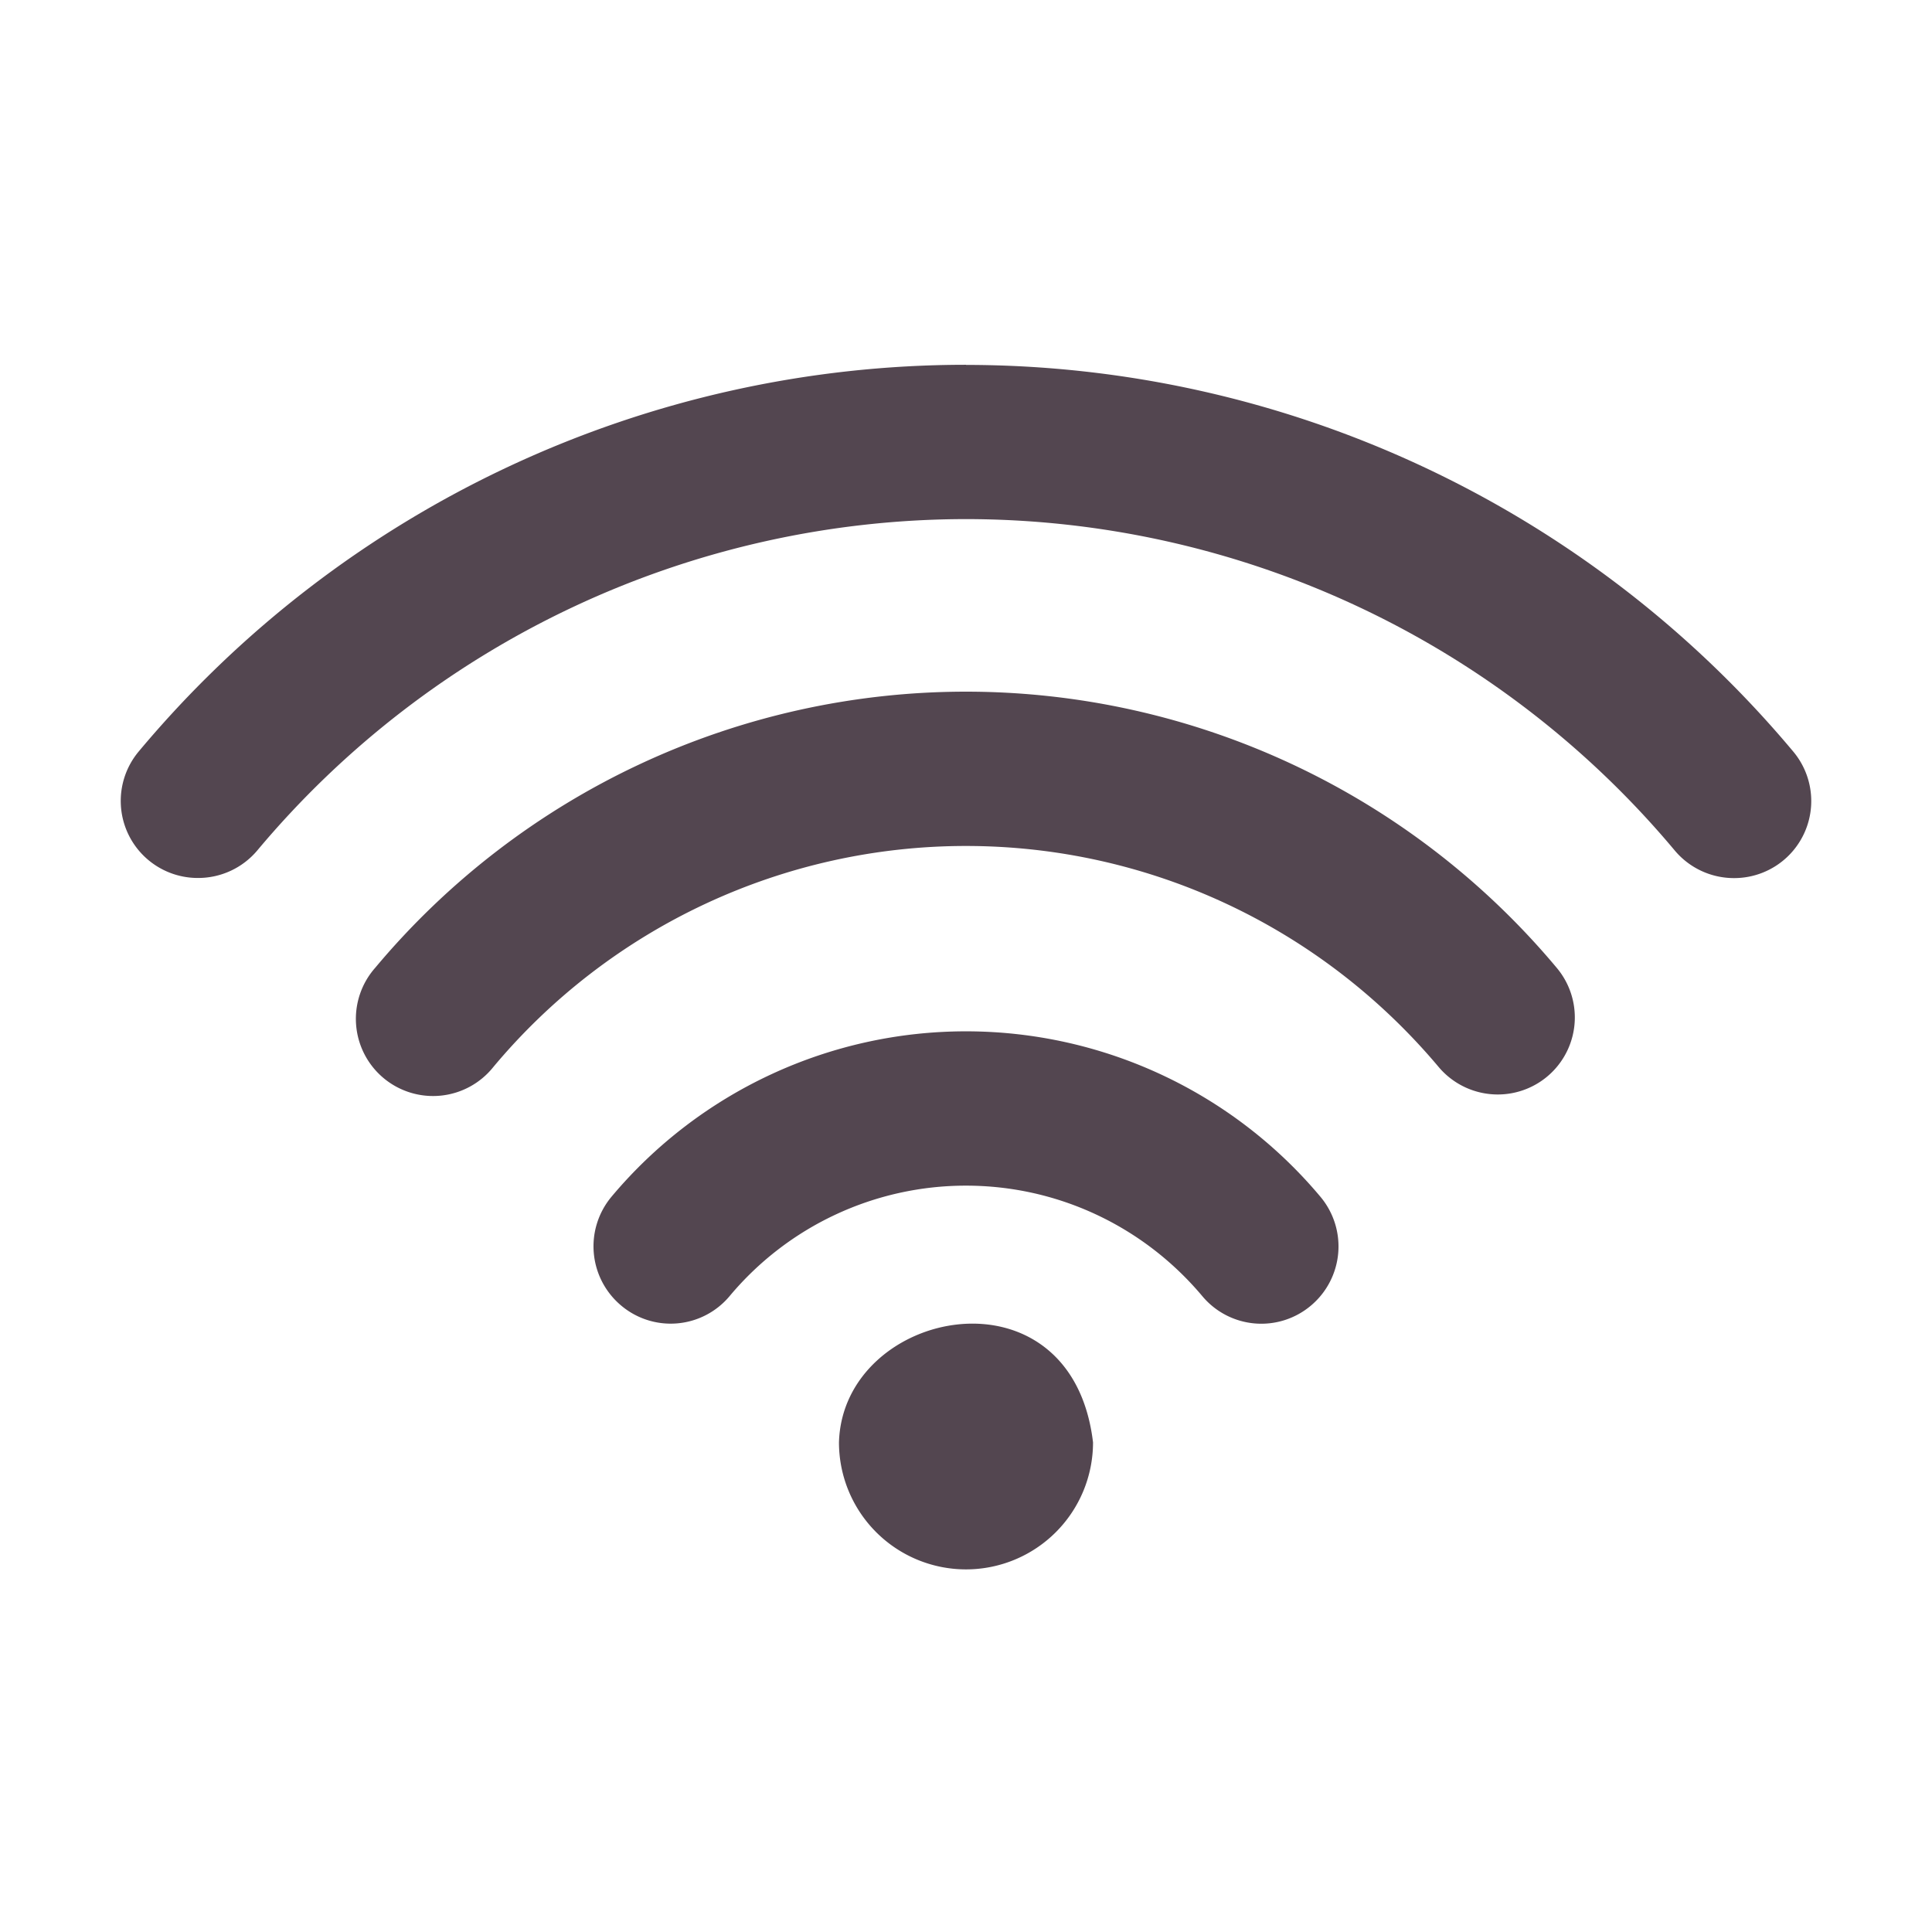 <svg xmlns="http://www.w3.org/2000/svg" width="16" height="16"><path fill="#534650" d="M8 3.021a8.93 8.93 0 0 0-6.85 3.201.638.638 0 0 0 .49 1.049.64.64 0 0 0 .49-.227A7.66 7.66 0 0 1 8 4.299a7.66 7.66 0 0 1 5.87 2.745.64.64 0 0 0 .49.228.638.638 0 0 0 .49-1.049A8.94 8.94 0 0 0 8 3.022zm0 2.707a6.38 6.38 0 0 0-4.892 2.286.639.639 0 1 0 .978.822A5.1 5.1 0 0 1 8 7.006c1.51 0 2.937.667 3.914 1.83a.64.64 0 0 0 .49.228.638.638 0 0 0 .488-1.049A6.38 6.38 0 0 0 8 5.728m0 2.813a3.83 3.83 0 0 0-2.936 1.37.64.64 0 0 0 .079.9.636.636 0 0 0 .9-.078A2.55 2.55 0 0 1 8 9.819c.755 0 1.468.333 1.957.915a.637.637 0 0 0 .9.078.64.64 0 0 0 .079-.9A3.83 3.83 0 0 0 8 8.541m-.055 2.426c-.5.048-.981.422-.997.978a1.052 1.052 0 0 0 2.104 0c-.089-.747-.607-1.026-1.107-.978"/></svg>